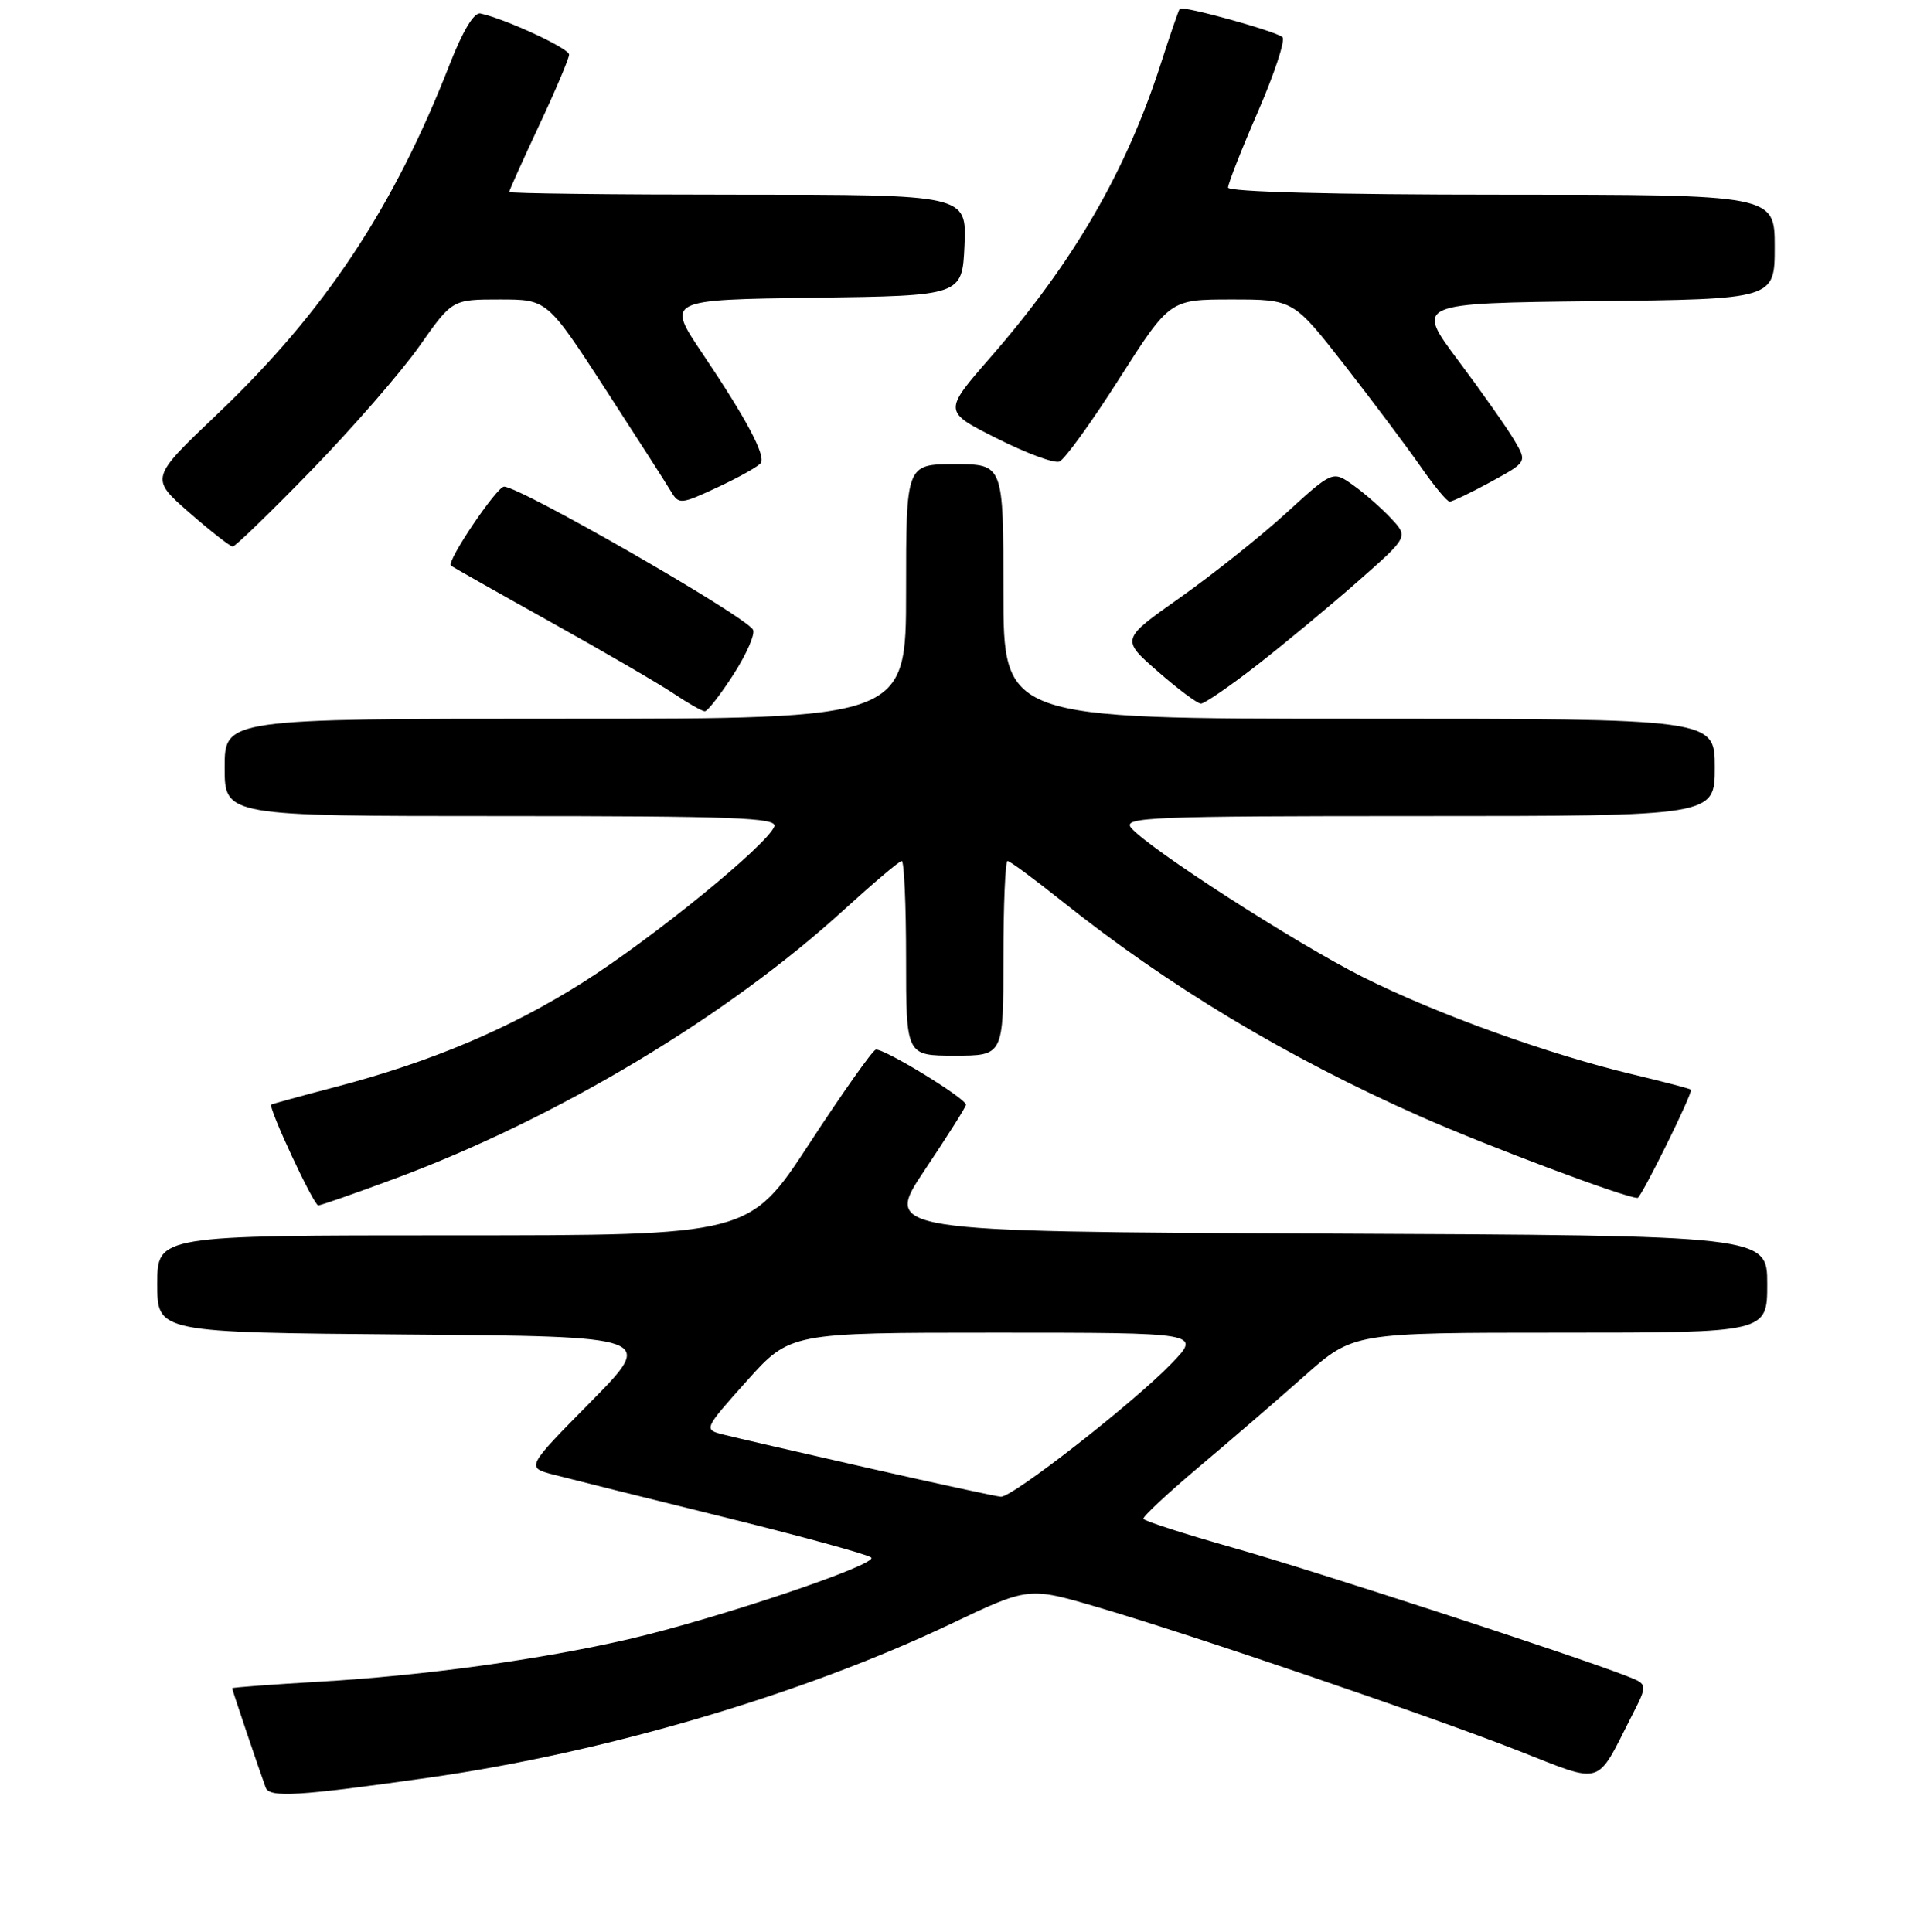 <?xml version="1.0" encoding="UTF-8" standalone="no"?>
<!DOCTYPE svg PUBLIC "-//W3C//DTD SVG 1.1//EN" "http://www.w3.org/Graphics/SVG/1.1/DTD/svg11.dtd" >
<svg xmlns="http://www.w3.org/2000/svg" xmlns:xlink="http://www.w3.org/1999/xlink" version="1.1" viewBox="0 0 256 258">
 <g >
 <path fill="currentColor"
d=" M 57.29 237.43 C 80.74 234.10 107.14 226.33 126.93 216.92 C 137.35 211.96 137.35 211.96 146.43 214.62 C 159.30 218.40 190.66 229.10 202.70 233.81 C 214.26 238.34 213.06 238.71 217.88 229.24 C 220.06 224.97 220.06 224.97 217.28 223.88 C 210.32 221.15 175.33 209.74 164.69 206.73 C 158.20 204.89 152.80 203.15 152.69 202.86 C 152.59 202.57 155.93 199.45 160.12 195.92 C 164.32 192.39 170.67 186.91 174.23 183.75 C 180.72 178.00 180.72 178.00 208.36 178.00 C 236.00 178.00 236.00 178.00 236.00 171.51 C 236.00 165.02 236.00 165.02 176.99 164.76 C 117.99 164.50 117.99 164.50 123.49 156.28 C 126.52 151.75 129.00 147.83 129.00 147.56 C 129.00 146.69 117.84 139.89 116.94 140.20 C 116.47 140.36 112.48 146.01 108.08 152.75 C 100.07 165.00 100.07 165.00 60.54 165.00 C 21.00 165.00 21.00 165.00 21.00 171.49 C 21.00 177.97 21.00 177.97 54.25 178.24 C 87.50 178.50 87.50 178.50 78.88 187.25 C 70.26 195.99 70.26 195.99 73.88 196.95 C 75.87 197.47 86.05 200.01 96.50 202.59 C 106.95 205.17 115.88 207.62 116.34 208.03 C 117.35 208.93 95.83 216.18 84.00 218.93 C 72.24 221.65 56.67 223.80 42.75 224.61 C 36.29 224.99 31.00 225.38 31.00 225.49 C 31.00 225.69 34.62 236.42 35.48 238.76 C 35.99 240.14 39.81 239.91 57.29 237.43 Z  M 52.79 157.40 C 74.30 149.41 97.10 135.76 112.67 121.55 C 116.62 117.95 120.10 115.00 120.42 115.00 C 120.74 115.00 121.00 120.85 121.00 128.00 C 121.00 141.00 121.00 141.00 127.50 141.00 C 134.00 141.00 134.00 141.00 134.00 128.00 C 134.00 120.85 134.25 115.00 134.55 115.00 C 134.86 115.00 138.12 117.41 141.80 120.35 C 155.99 131.69 171.76 141.17 189.59 149.08 C 198.46 153.02 217.06 160.00 218.68 160.00 C 219.16 160.00 226.16 145.82 225.81 145.54 C 225.64 145.39 222.12 144.48 218.00 143.49 C 206.78 140.82 191.76 135.40 182.00 130.50 C 173.02 125.99 153.32 113.30 151.05 110.56 C 149.88 109.15 153.64 109.00 189.38 109.00 C 229.00 109.00 229.00 109.00 229.00 102.50 C 229.00 96.00 229.00 96.00 181.50 96.00 C 134.00 96.00 134.00 96.00 134.00 79.00 C 134.00 62.00 134.00 62.00 127.50 62.00 C 121.00 62.00 121.00 62.00 121.00 79.00 C 121.00 96.00 121.00 96.00 75.50 96.00 C 30.00 96.00 30.00 96.00 30.00 102.50 C 30.00 109.00 30.00 109.00 66.97 109.00 C 98.12 109.00 103.85 109.22 103.40 110.39 C 102.46 112.86 87.15 125.33 77.85 131.21 C 68.05 137.41 57.51 141.86 44.69 145.21 C 40.18 146.39 36.38 147.44 36.23 147.53 C 35.76 147.84 41.89 161.00 42.50 161.00 C 42.82 161.00 47.46 159.38 52.79 157.40 Z  M 97.98 90.04 C 99.73 87.31 100.89 84.63 100.55 84.09 C 99.37 82.18 69.46 65.00 67.31 65.00 C 66.34 65.00 59.62 74.96 60.21 75.54 C 60.37 75.69 66.35 79.08 73.50 83.06 C 80.65 87.05 88.07 91.36 89.98 92.65 C 91.90 93.94 93.76 95.00 94.13 95.00 C 94.49 95.00 96.22 92.77 97.98 90.04 Z  M 167.87 88.83 C 171.51 85.99 177.56 80.98 181.29 77.69 C 188.08 71.72 188.08 71.72 185.79 69.26 C 184.53 67.91 182.26 65.91 180.74 64.83 C 177.98 62.85 177.98 62.85 171.74 68.54 C 168.31 71.67 161.94 76.74 157.60 79.81 C 149.69 85.38 149.69 85.38 154.60 89.67 C 157.29 92.03 159.89 93.97 160.37 93.98 C 160.84 93.99 164.22 91.67 167.87 88.83 Z  M 41.65 62.75 C 47.12 57.11 53.58 49.69 56.00 46.25 C 60.39 40.00 60.39 40.00 66.73 40.00 C 73.07 40.00 73.07 40.00 80.79 51.89 C 85.03 58.43 89.00 64.61 89.60 65.63 C 90.66 67.41 90.91 67.38 95.92 65.04 C 98.79 63.70 101.35 62.25 101.61 61.83 C 102.25 60.78 99.65 55.90 93.84 47.27 C 88.97 40.04 88.97 40.04 108.73 39.77 C 128.50 39.50 128.50 39.50 128.80 32.75 C 129.09 26.00 129.09 26.00 98.55 26.00 C 81.75 26.00 68.00 25.84 68.00 25.64 C 68.00 25.44 69.80 21.44 72.00 16.74 C 74.20 12.05 76.00 7.79 76.00 7.29 C 76.00 6.46 67.56 2.55 64.16 1.80 C 63.32 1.61 61.81 4.11 60.09 8.50 C 52.57 27.79 43.34 41.69 29.03 55.30 C 20.03 63.87 20.03 63.87 25.25 68.44 C 28.12 70.95 30.74 73.00 31.08 73.00 C 31.41 73.00 36.17 68.39 41.65 62.75 Z  M 199.09 64.36 C 203.94 61.71 203.94 61.71 202.22 58.79 C 201.27 57.18 197.91 52.40 194.75 48.18 C 189.01 40.50 189.01 40.50 213.00 40.23 C 237.00 39.96 237.00 39.96 237.00 32.98 C 237.00 26.00 237.00 26.00 200.50 26.00 C 178.11 26.00 164.00 25.63 164.00 25.05 C 164.00 24.53 165.80 19.94 168.01 14.86 C 170.21 9.78 171.68 5.32 171.26 4.96 C 170.32 4.14 157.93 0.72 157.55 1.17 C 157.39 1.35 156.26 4.65 155.02 8.50 C 150.39 22.88 143.37 34.99 132.27 47.73 C 125.96 54.96 125.96 54.96 133.09 58.54 C 137.01 60.52 140.78 61.92 141.47 61.65 C 142.16 61.39 145.76 56.41 149.47 50.58 C 156.22 40.00 156.22 40.00 164.47 40.00 C 172.72 40.00 172.72 40.00 179.61 48.84 C 183.40 53.71 187.95 59.78 189.73 62.34 C 191.51 64.91 193.24 67.00 193.59 67.00 C 193.94 67.00 196.42 65.81 199.09 64.36 Z  M 115.97 196.08 C 106.88 194.01 98.20 192.02 96.68 191.63 C 93.93 190.94 93.93 190.94 99.71 184.47 C 105.50 178.00 105.50 178.00 132.95 178.00 C 160.41 178.00 160.41 178.00 156.45 182.11 C 151.43 187.33 135.17 200.03 133.65 199.91 C 133.02 199.87 125.06 198.14 115.97 196.08 Z "/>
</g>
</svg>